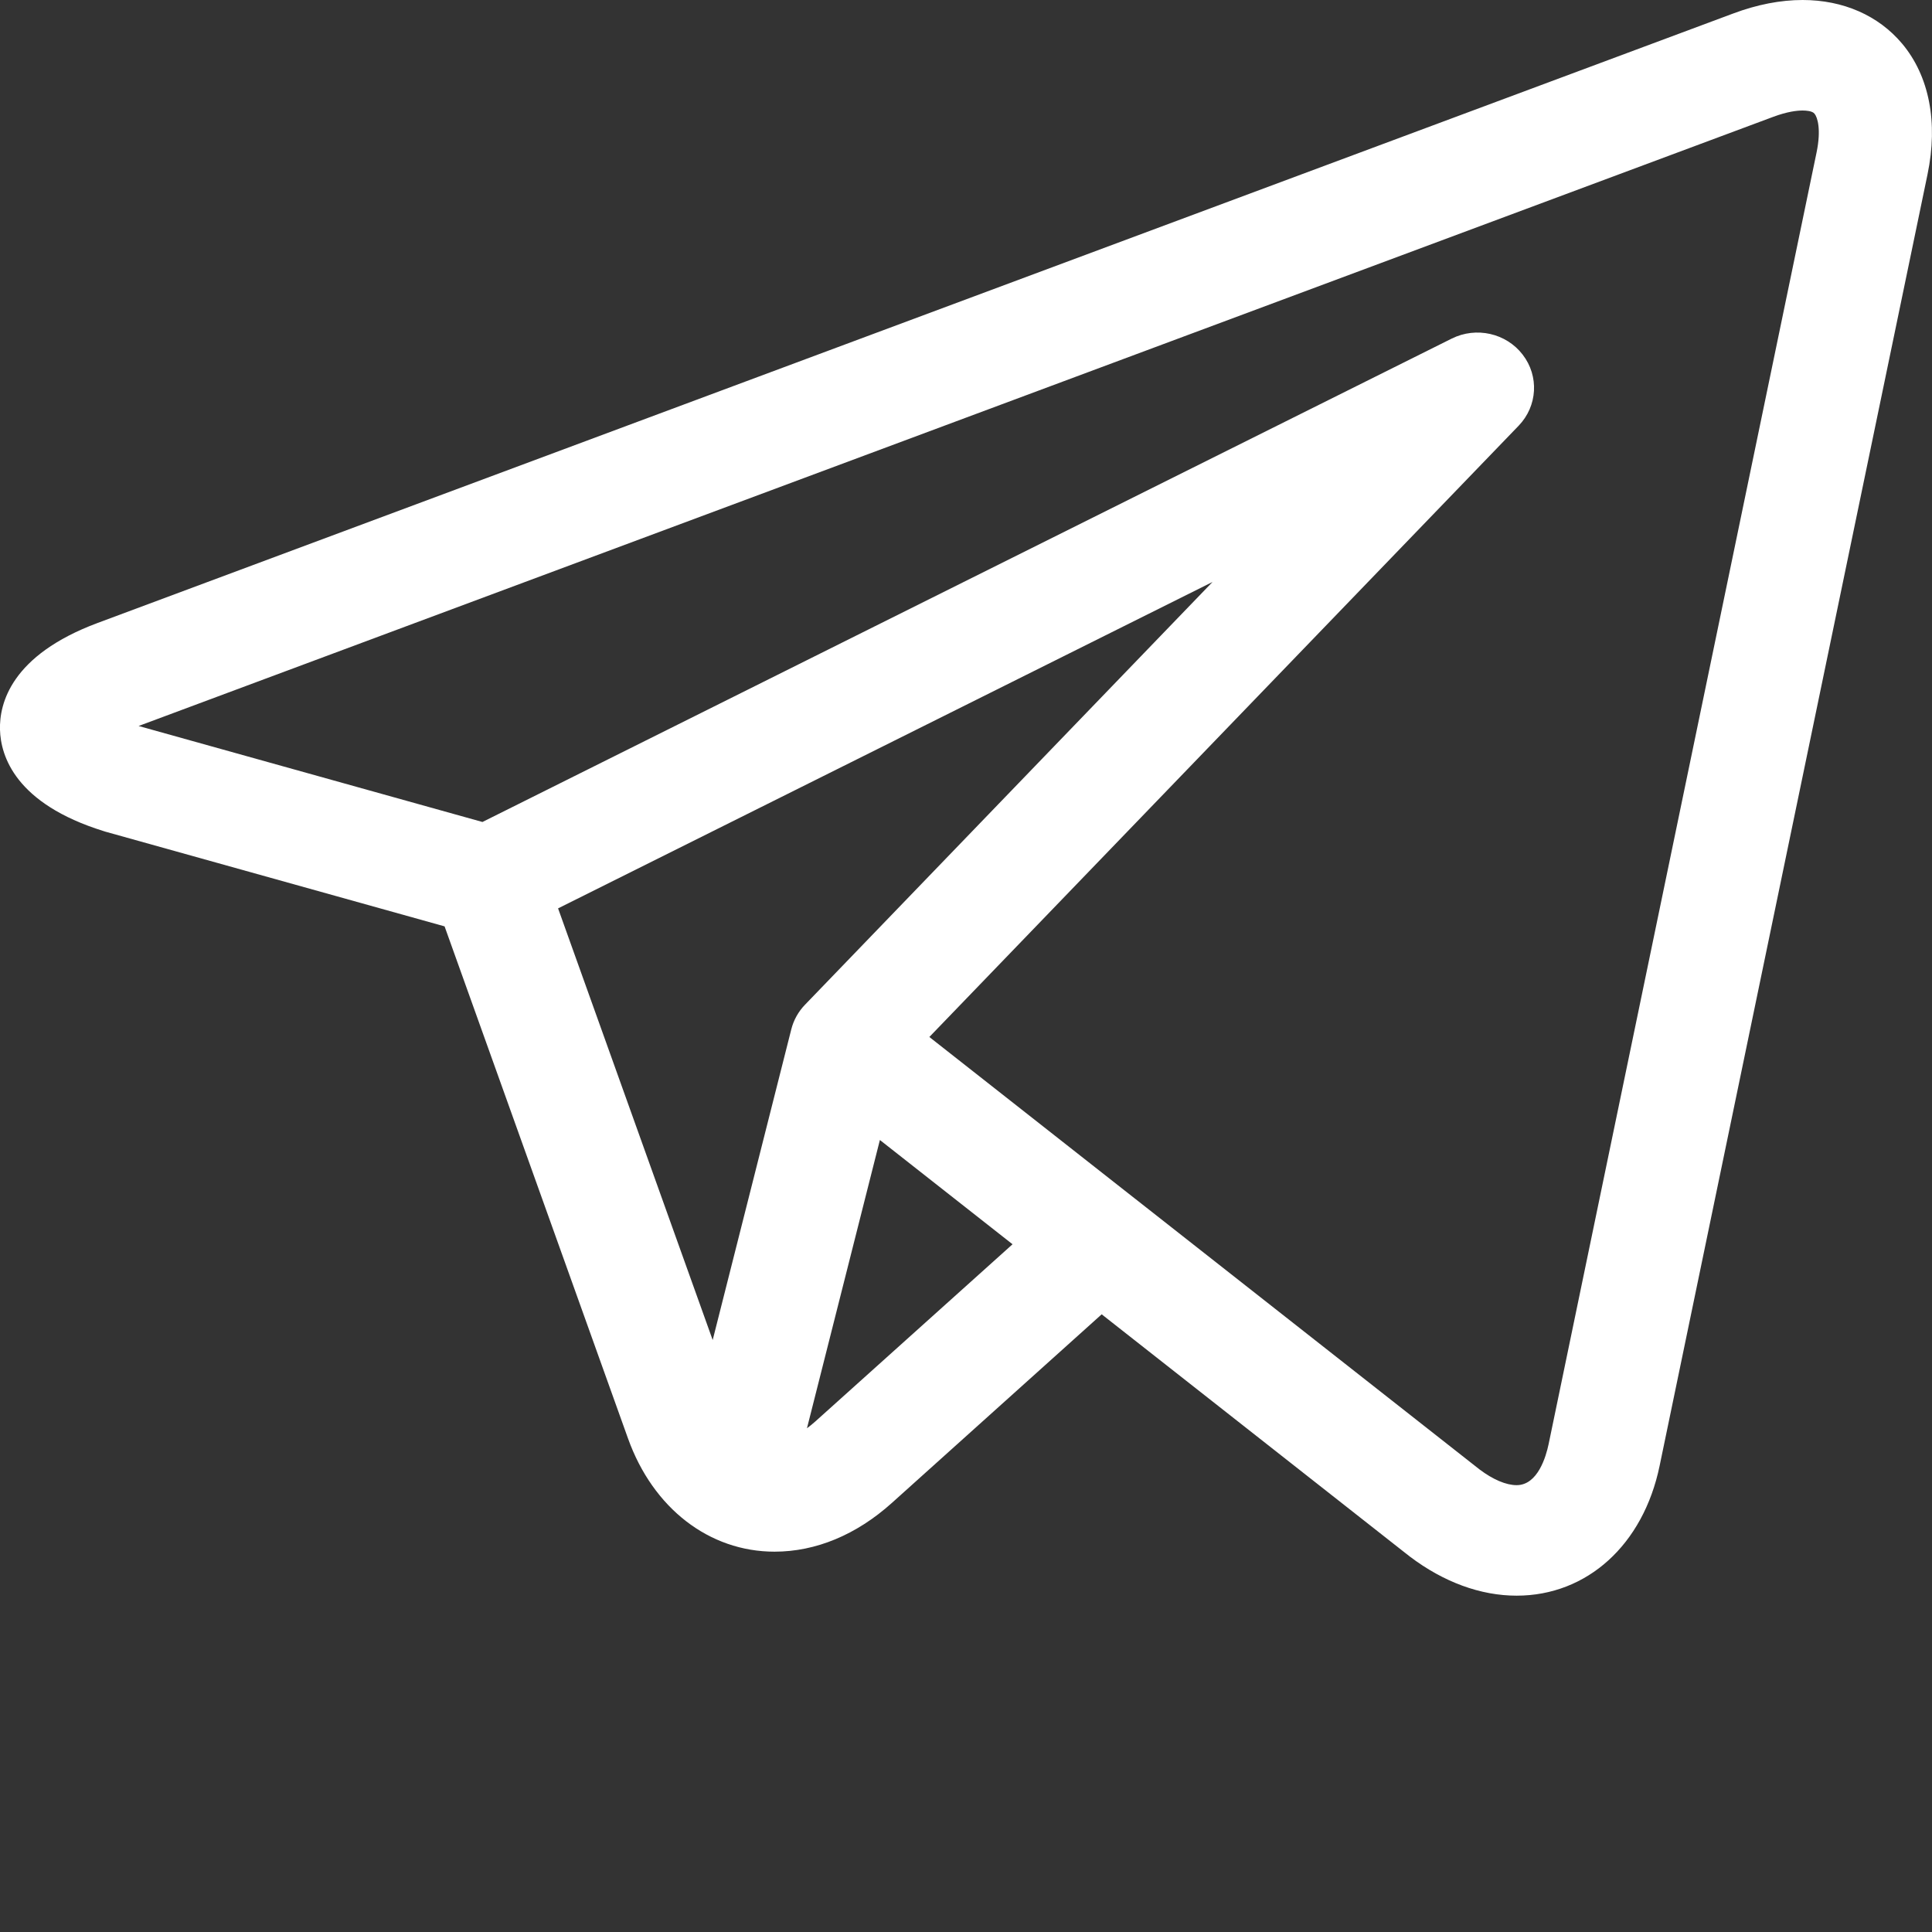 <svg width="35" height="35" viewBox="0 0 35 35" fill="none" xmlns="http://www.w3.org/2000/svg">
<rect x="0" y="0" width="35" height="35" fill="#333333" stroke="none"/>
<g clip-path="url(#clip0)">
<path d="M34.459 0.791C34.031 0.281 33.391 0 32.656 0C32.256 0 31.832 0.082 31.397 0.245L1.77 11.285C0.198 11.87 -0.014 12.749 -0 13.221C0.013 13.693 0.276 14.559 1.88 15.057C1.889 15.06 1.899 15.063 1.908 15.066L8.054 16.782L11.377 26.059C11.83 27.324 12.848 28.11 14.032 28.11C14.779 28.11 15.514 27.805 16.157 27.227L19.958 23.81L25.471 28.144C25.472 28.144 25.472 28.145 25.473 28.145L25.525 28.186C25.53 28.19 25.535 28.194 25.54 28.198C26.153 28.662 26.822 28.907 27.475 28.907H27.475C28.752 28.907 29.769 27.984 30.065 26.557L34.919 3.158C35.114 2.219 34.951 1.378 34.459 0.791ZM10.11 16.456L21.966 10.543L14.584 18.201C14.463 18.326 14.377 18.48 14.335 18.647L12.911 24.276L10.11 16.456ZM14.767 25.754C14.718 25.798 14.669 25.837 14.619 25.874L15.94 20.652L18.343 22.541L14.767 25.754ZM32.909 2.761L28.055 26.16C28.008 26.384 27.859 26.905 27.475 26.905C27.285 26.905 27.047 26.804 26.803 26.62L20.556 21.71C20.555 21.709 20.554 21.708 20.553 21.708L16.836 18.786L27.512 7.712C27.854 7.357 27.885 6.814 27.585 6.425C27.286 6.035 26.743 5.913 26.299 6.134L8.74 14.891L2.511 13.152L32.128 2.115C32.379 2.022 32.553 2.002 32.656 2.002C32.718 2.002 32.83 2.009 32.871 2.059C32.926 2.124 32.995 2.345 32.909 2.761Z" fill="white"/>
</g>
<defs>
<clipPath id="clip0">
<rect width="35" height="34.167" fill="white"/>
</clipPath>
</defs>
</svg>
